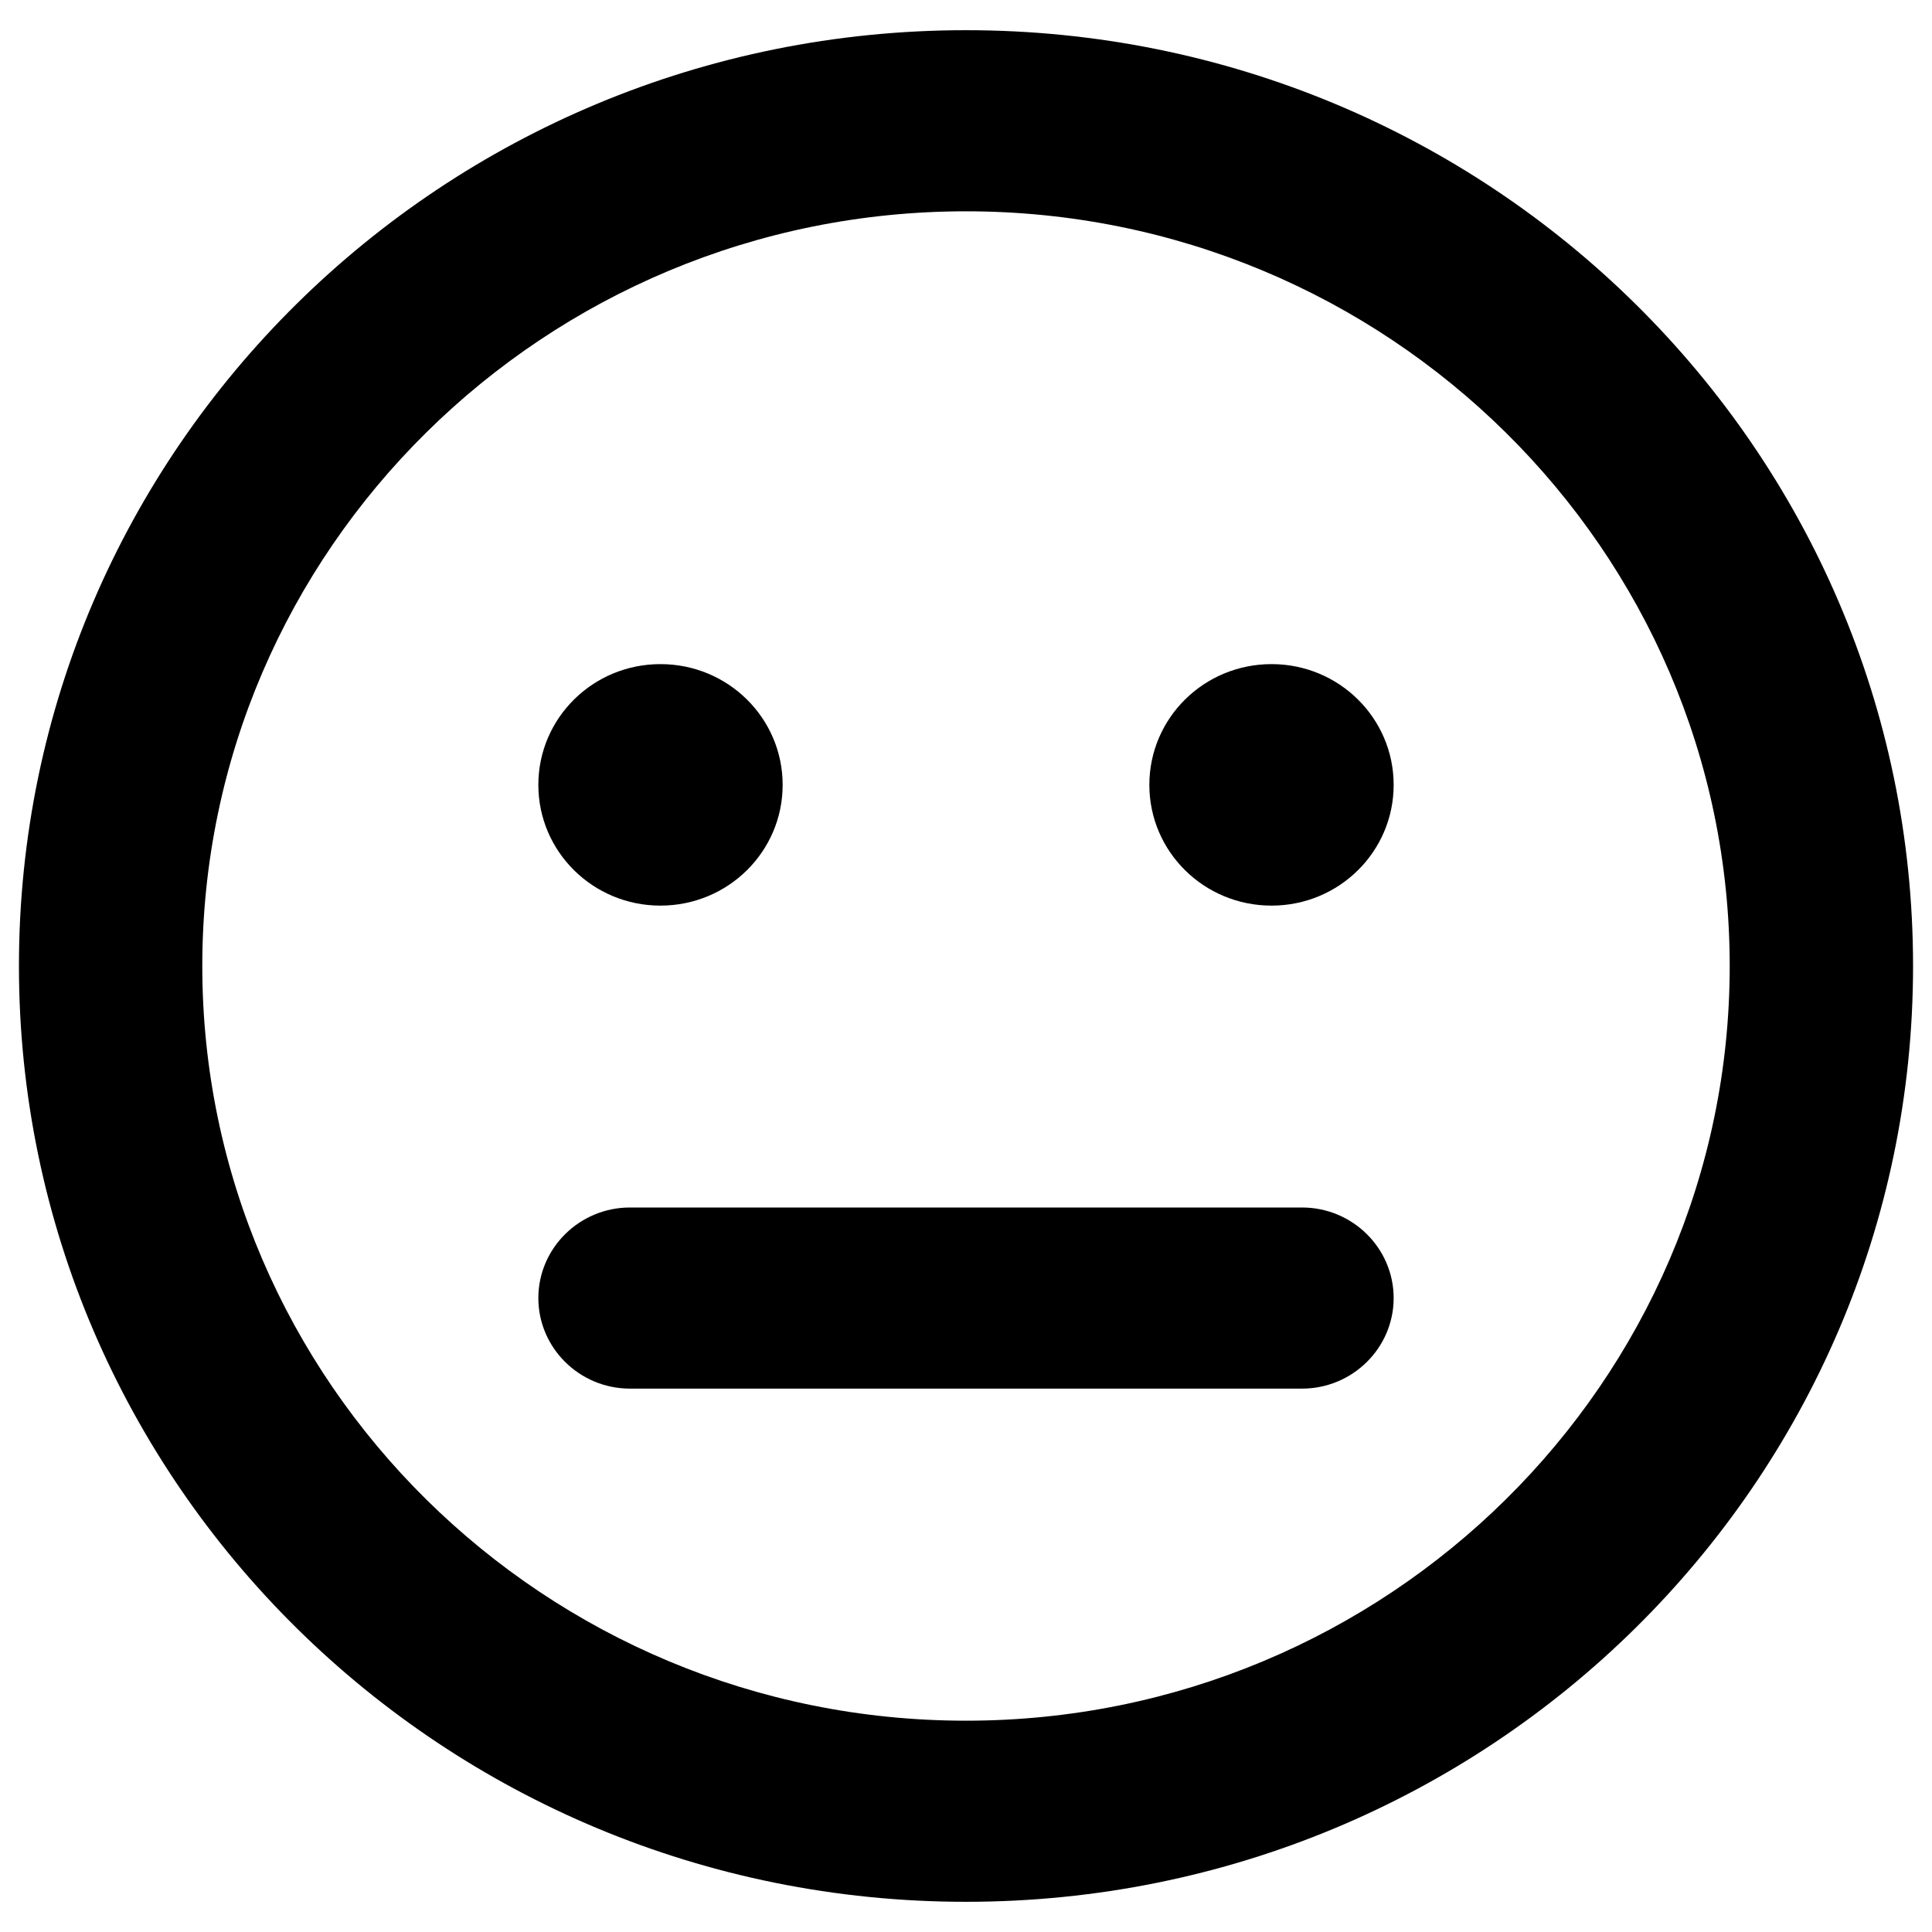 <?xml version="1.0" encoding="UTF-8"?>
<svg xmlns="http://www.w3.org/2000/svg" xmlns:xlink="http://www.w3.org/1999/xlink" width="50px" height="50px" viewBox="0 0 50 51" version="1.1">
<g id="surface1">
<path style=" stroke:none;fill-rule:nonzero;fill:rgb(0%,0%,0%);fill-opacity:1;" d="M 25 0.797 C 11.191 0.797 0 11.852 0 25.5 C 0 39.148 11.191 50.203 25 50.203 C 38.809 50.203 50 39.148 50 25.5 C 50 11.852 38.809 0.797 25 0.797 Z M 25 45.422 C 13.883 45.422 4.84 36.488 4.84 25.5 C 4.84 14.512 13.883 5.578 25 5.578 C 36.117 5.578 45.16 14.512 45.16 25.5 C 45.16 36.488 36.117 45.422 25 45.422 Z M 16.934 23.906 C 18.719 23.906 20.16 22.48 20.16 20.719 C 20.16 18.957 18.719 17.531 16.934 17.531 C 15.152 17.531 13.711 18.957 13.711 20.719 C 13.711 22.48 15.152 23.906 16.934 23.906 Z M 33.066 17.531 C 31.281 17.531 29.84 18.957 29.84 20.719 C 29.84 22.48 31.281 23.906 33.066 23.906 C 34.848 23.906 36.289 22.48 36.289 20.719 C 36.289 18.957 34.848 17.531 33.066 17.531 Z M 33.871 31.875 L 16.129 31.875 C 14.797 31.875 13.711 32.949 13.711 34.266 C 13.711 35.582 14.797 36.656 16.129 36.656 L 33.871 36.656 C 35.203 36.656 36.289 35.582 36.289 34.266 C 36.289 32.949 35.203 31.875 33.871 31.875 Z M 33.871 31.875 "/>
</g>
</svg>
